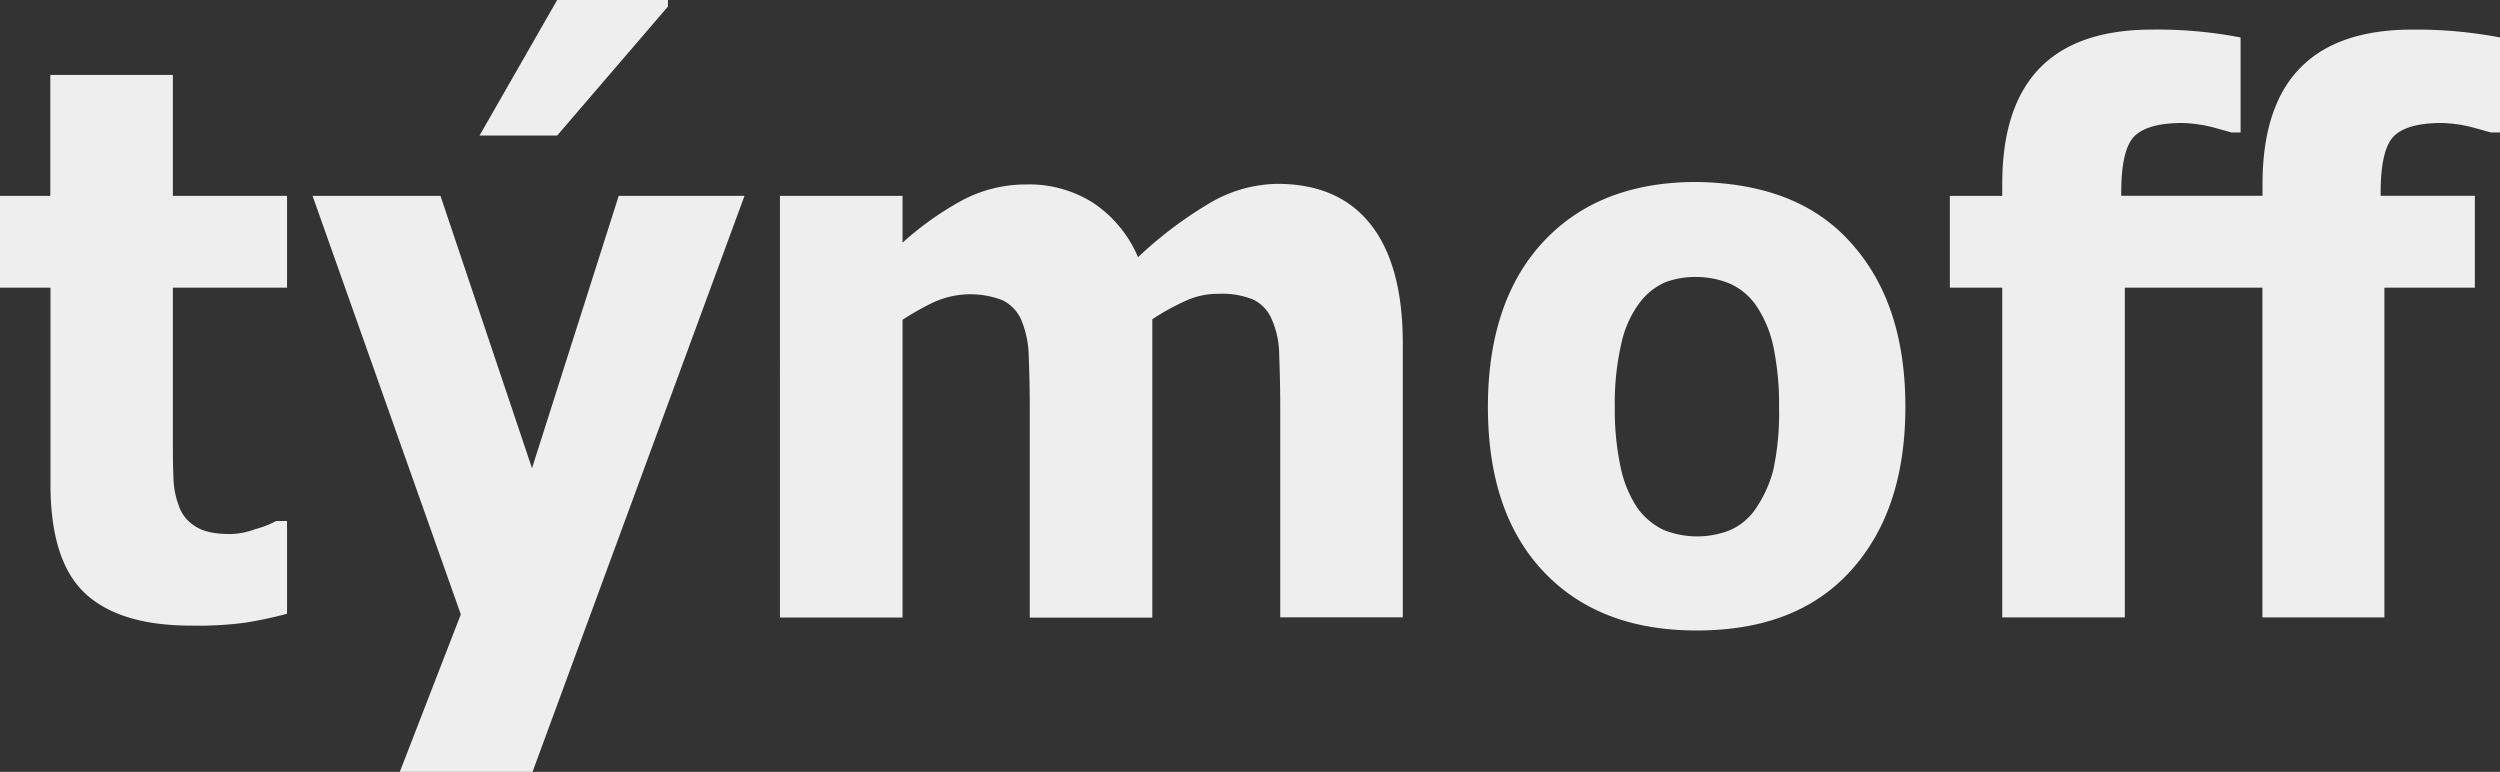 <svg id="Layer_1" data-name="Layer 1" xmlns="http://www.w3.org/2000/svg" viewBox="0 0 467.1 144.21"><rect x="0" y="0" width="467.1" height="144.21" fill="#333333" stroke="none"/><defs><style>.cls-1{fill:#eee;}</style></defs><title>svglogoWHITE</title><path class="cls-1" d="M467.1,7V24.75h-1.7l-3.2-.89a25.36,25.36,0,0,0-6-.88c-4.4,0-7.4.88-9,2.54s-2.4,5.2-2.4,10.4v.66h17.6V53.75H445.5v61.6H422.71V53.75H397v61.6H374.1V53.75h-9.79V36.6h9.79V34.39c0-19.24,9.3-28.86,28-28.86A81.85,81.85,0,0,1,418.63,7V24.75h-1.7l-3.2-.89a25.36,25.36,0,0,0-6-.88c-4.4,0-7.4.88-9,2.54s-2.4,5.2-2.4,10.4v.66h26.4V34.39c0-19.24,9.3-28.86,28-28.86A83.22,83.22,0,0,1,467.1,7Z"/><path class="cls-1" d="M345.8,45.34C352.6,52.86,356,63,356,76s-3.4,23.11-10.2,30.63S329.4,117.8,317,117.8s-21.9-3.8-28.79-11.2S278,88.91,278,76s3.4-23.33,10.3-30.77S304.71,34,317,34C329.5,34.2,339.1,37.82,345.8,45.34ZM331.3,87.91a50.11,50.11,0,0,0,1.1-11.71,52.65,52.65,0,0,0-1.1-11.61,21.52,21.52,0,0,0-3.2-7.52A11.74,11.74,0,0,0,323.21,53,16.35,16.35,0,0,0,317,51.75a16.06,16.06,0,0,0-5.9,1,12.21,12.21,0,0,0-4.89,4,19.83,19.83,0,0,0-3.3,7.52,49.75,49.75,0,0,0-1.2,11.92,51.12,51.12,0,0,0,1.1,11.17A21.38,21.38,0,0,0,306,95a12.91,12.91,0,0,0,4.8,4,16.8,16.8,0,0,0,12.3.11,11.21,11.21,0,0,0,4.8-3.87A23.29,23.29,0,0,0,331.3,87.91Z"/><path class="cls-1" d="M262.1,64.14v51.2H239.2V76c0-3.87-.1-7.19-.2-9.84a16.51,16.51,0,0,0-1.4-6.53A7.12,7.12,0,0,0,234.2,56a15.22,15.22,0,0,0-6.6-1.1A14.16,14.16,0,0,0,222,56a43.89,43.89,0,0,0-6.7,3.65v55.74H192.4V76c0-3.87-.1-7.08-.2-9.73a18.33,18.33,0,0,0-1.4-6.53,7.4,7.4,0,0,0-3.5-3.65,16.63,16.63,0,0,0-13,.45,51,51,0,0,0-5.67,3.21v55.63h-22.9V36.6h22.9v8.74a58.37,58.37,0,0,1,11.3-8,25.53,25.53,0,0,1,11.9-2.88,22.28,22.28,0,0,1,12.4,3.43,22.85,22.85,0,0,1,8.4,10.17A75.23,75.23,0,0,1,225.93,38a25.52,25.52,0,0,1,12.7-3.65c7.7,0,13.5,2.54,17.5,7.63S262.1,54.52,262.1,64.14Z"/><polygon class="cls-1" points="139.1 36.6 99.5 144.21 74.7 144.21 86.1 114.79 58.4 36.6 82.3 36.6 99.4 87.48 115.6 36.6 139.1 36.6"/><polygon class="cls-1" points="124.8 0 124.8 1.22 104.1 25.32 89.6 25.32 104.1 0 124.8 0"/><path class="cls-1" d="M53.63,97.42v17.26a79.51,79.51,0,0,1-7.8,1.66,66.85,66.85,0,0,1-10.1.55q-13.35,0-19.8-6c-4.3-4-6.5-10.73-6.5-20.46V53.75H0V36.6H9.4V14H32.3V36.6H53.63V53.75H32.3v28c0,2.77,0,5.2.1,7.19a16.05,16.05,0,0,0,1,5.53,7.16,7.16,0,0,0,3.1,3.87c1.5,1,3.7,1.44,6.5,1.44a13.67,13.67,0,0,0,4.6-.89,17.36,17.36,0,0,0,4-1.55h2Z"/></svg>